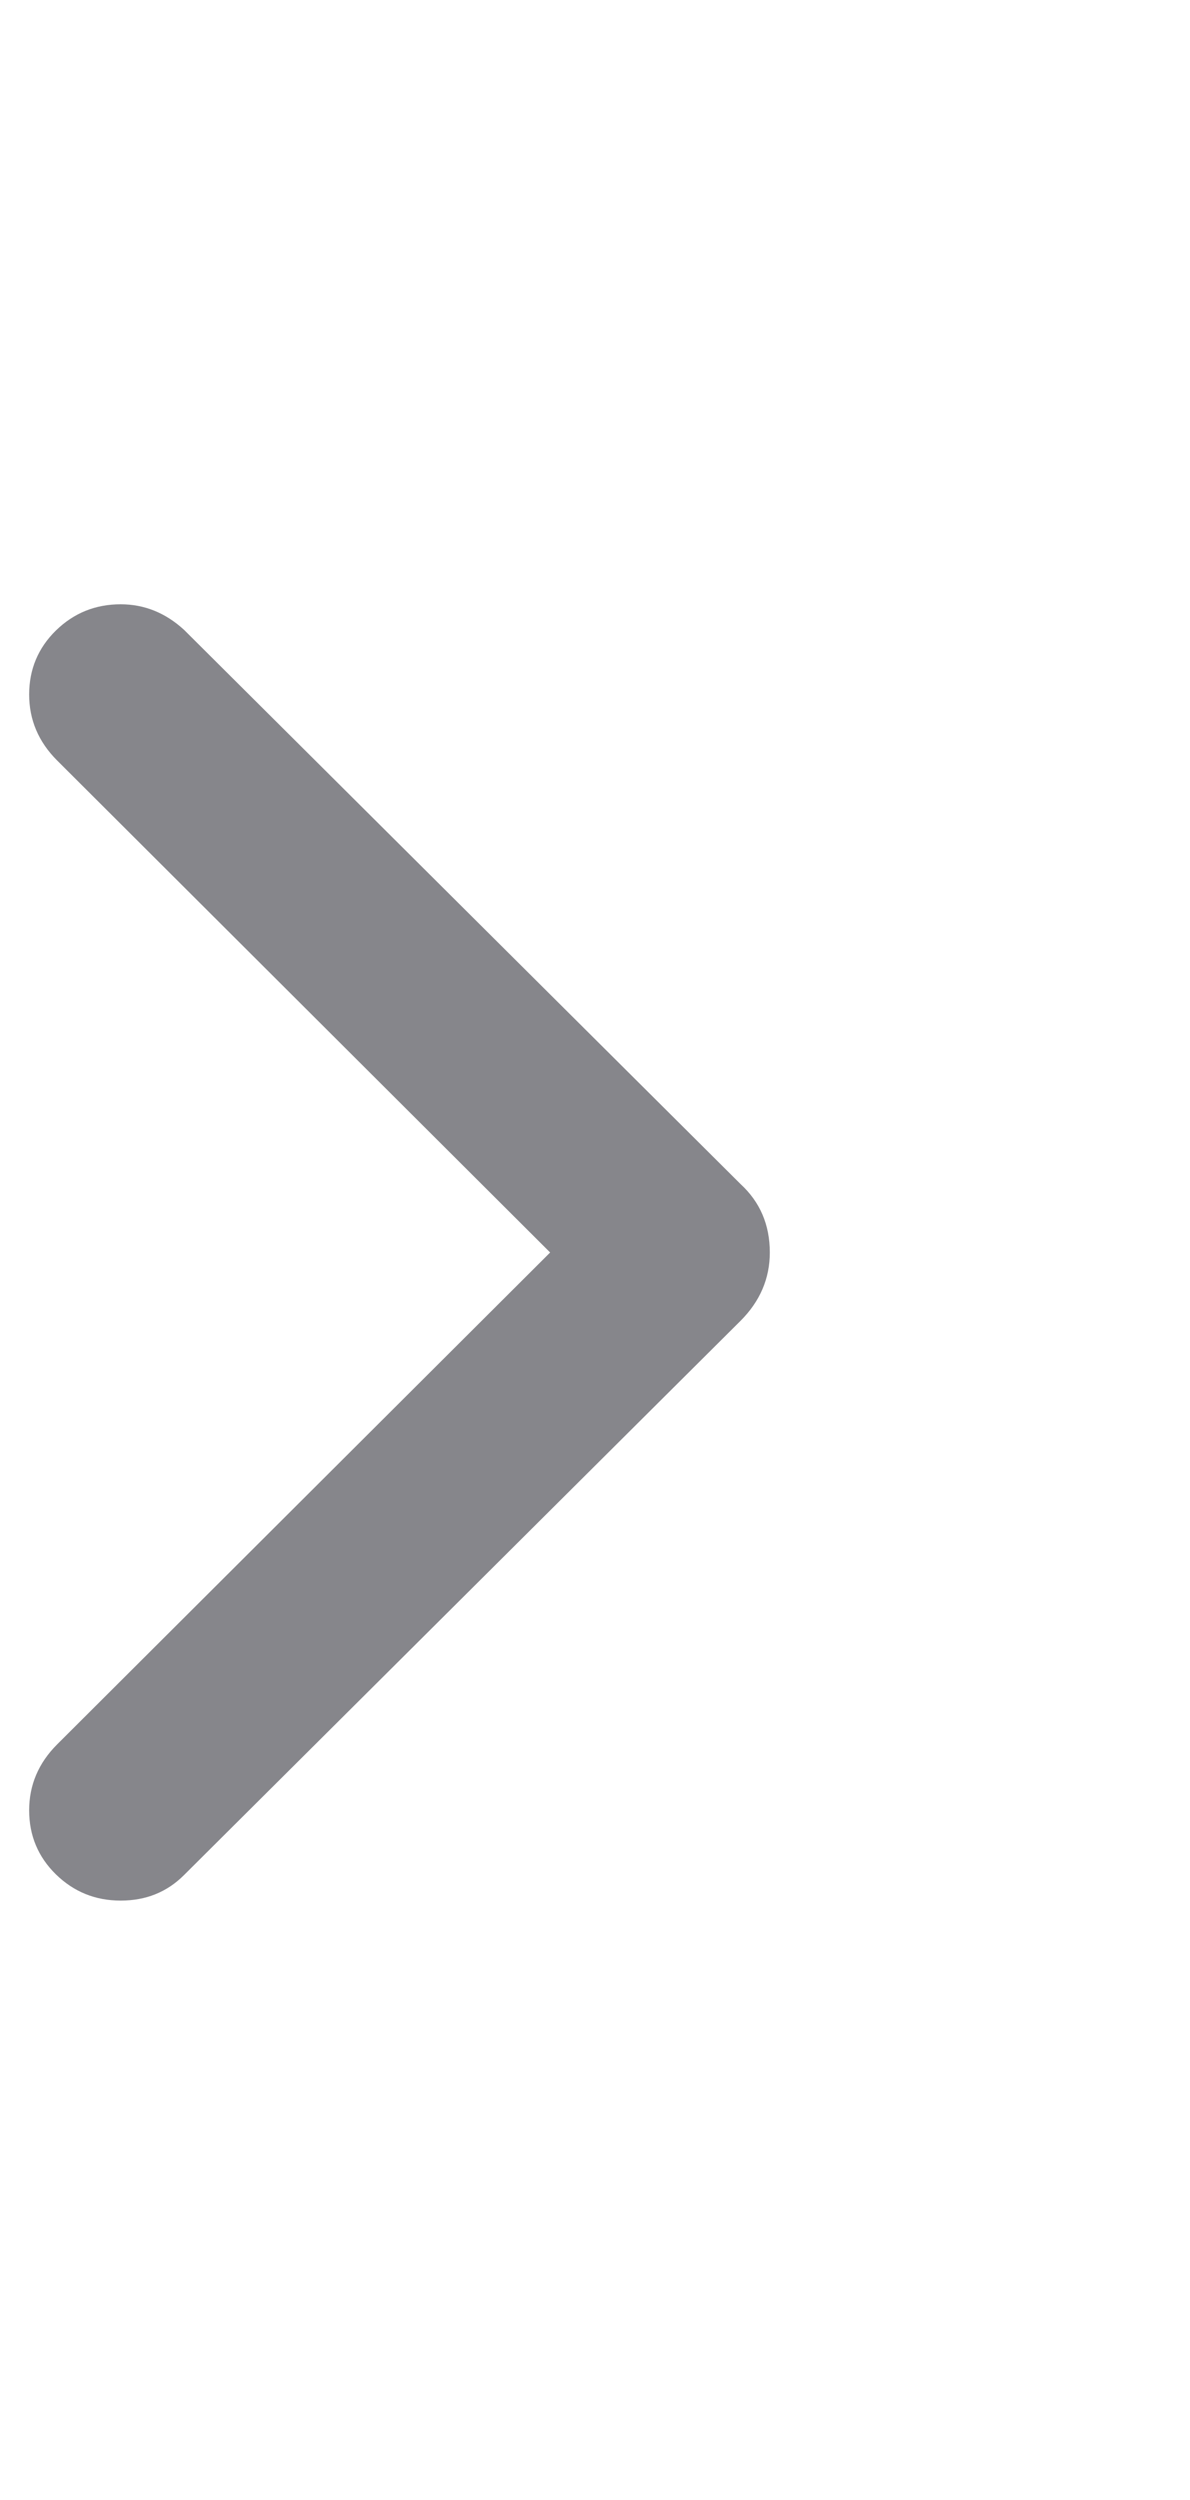 <svg width="10" height="21" viewBox="0 0 10 21" fill="none" xmlns="http://www.w3.org/2000/svg">
<g clip-path="url(#clip0_1_1653)">
<path d="M1.014 15.965C0.802 15.965 0.621 15.892 0.47 15.745C0.32 15.598 0.245 15.418 0.245 15.207C0.245 14.995 0.323 14.81 0.48 14.653L4.623 10.521L0.48 6.388C0.323 6.231 0.245 6.046 0.245 5.834C0.245 5.623 0.32 5.443 0.47 5.296C0.621 5.149 0.802 5.076 1.014 5.076C1.212 5.076 1.39 5.147 1.547 5.291L6.223 9.946C6.387 10.097 6.469 10.288 6.469 10.521C6.469 10.739 6.387 10.931 6.223 11.095L1.547 15.75C1.403 15.894 1.226 15.965 1.014 15.965Z" fill="#86868B"/>
</g>
<defs>
<clipPath id="clip0_1_1653">
<rect width="10" height="21" fill="white" transform="matrix(1 0 0 -1 0 21)"/>
</clipPath>
</defs>
</svg>
